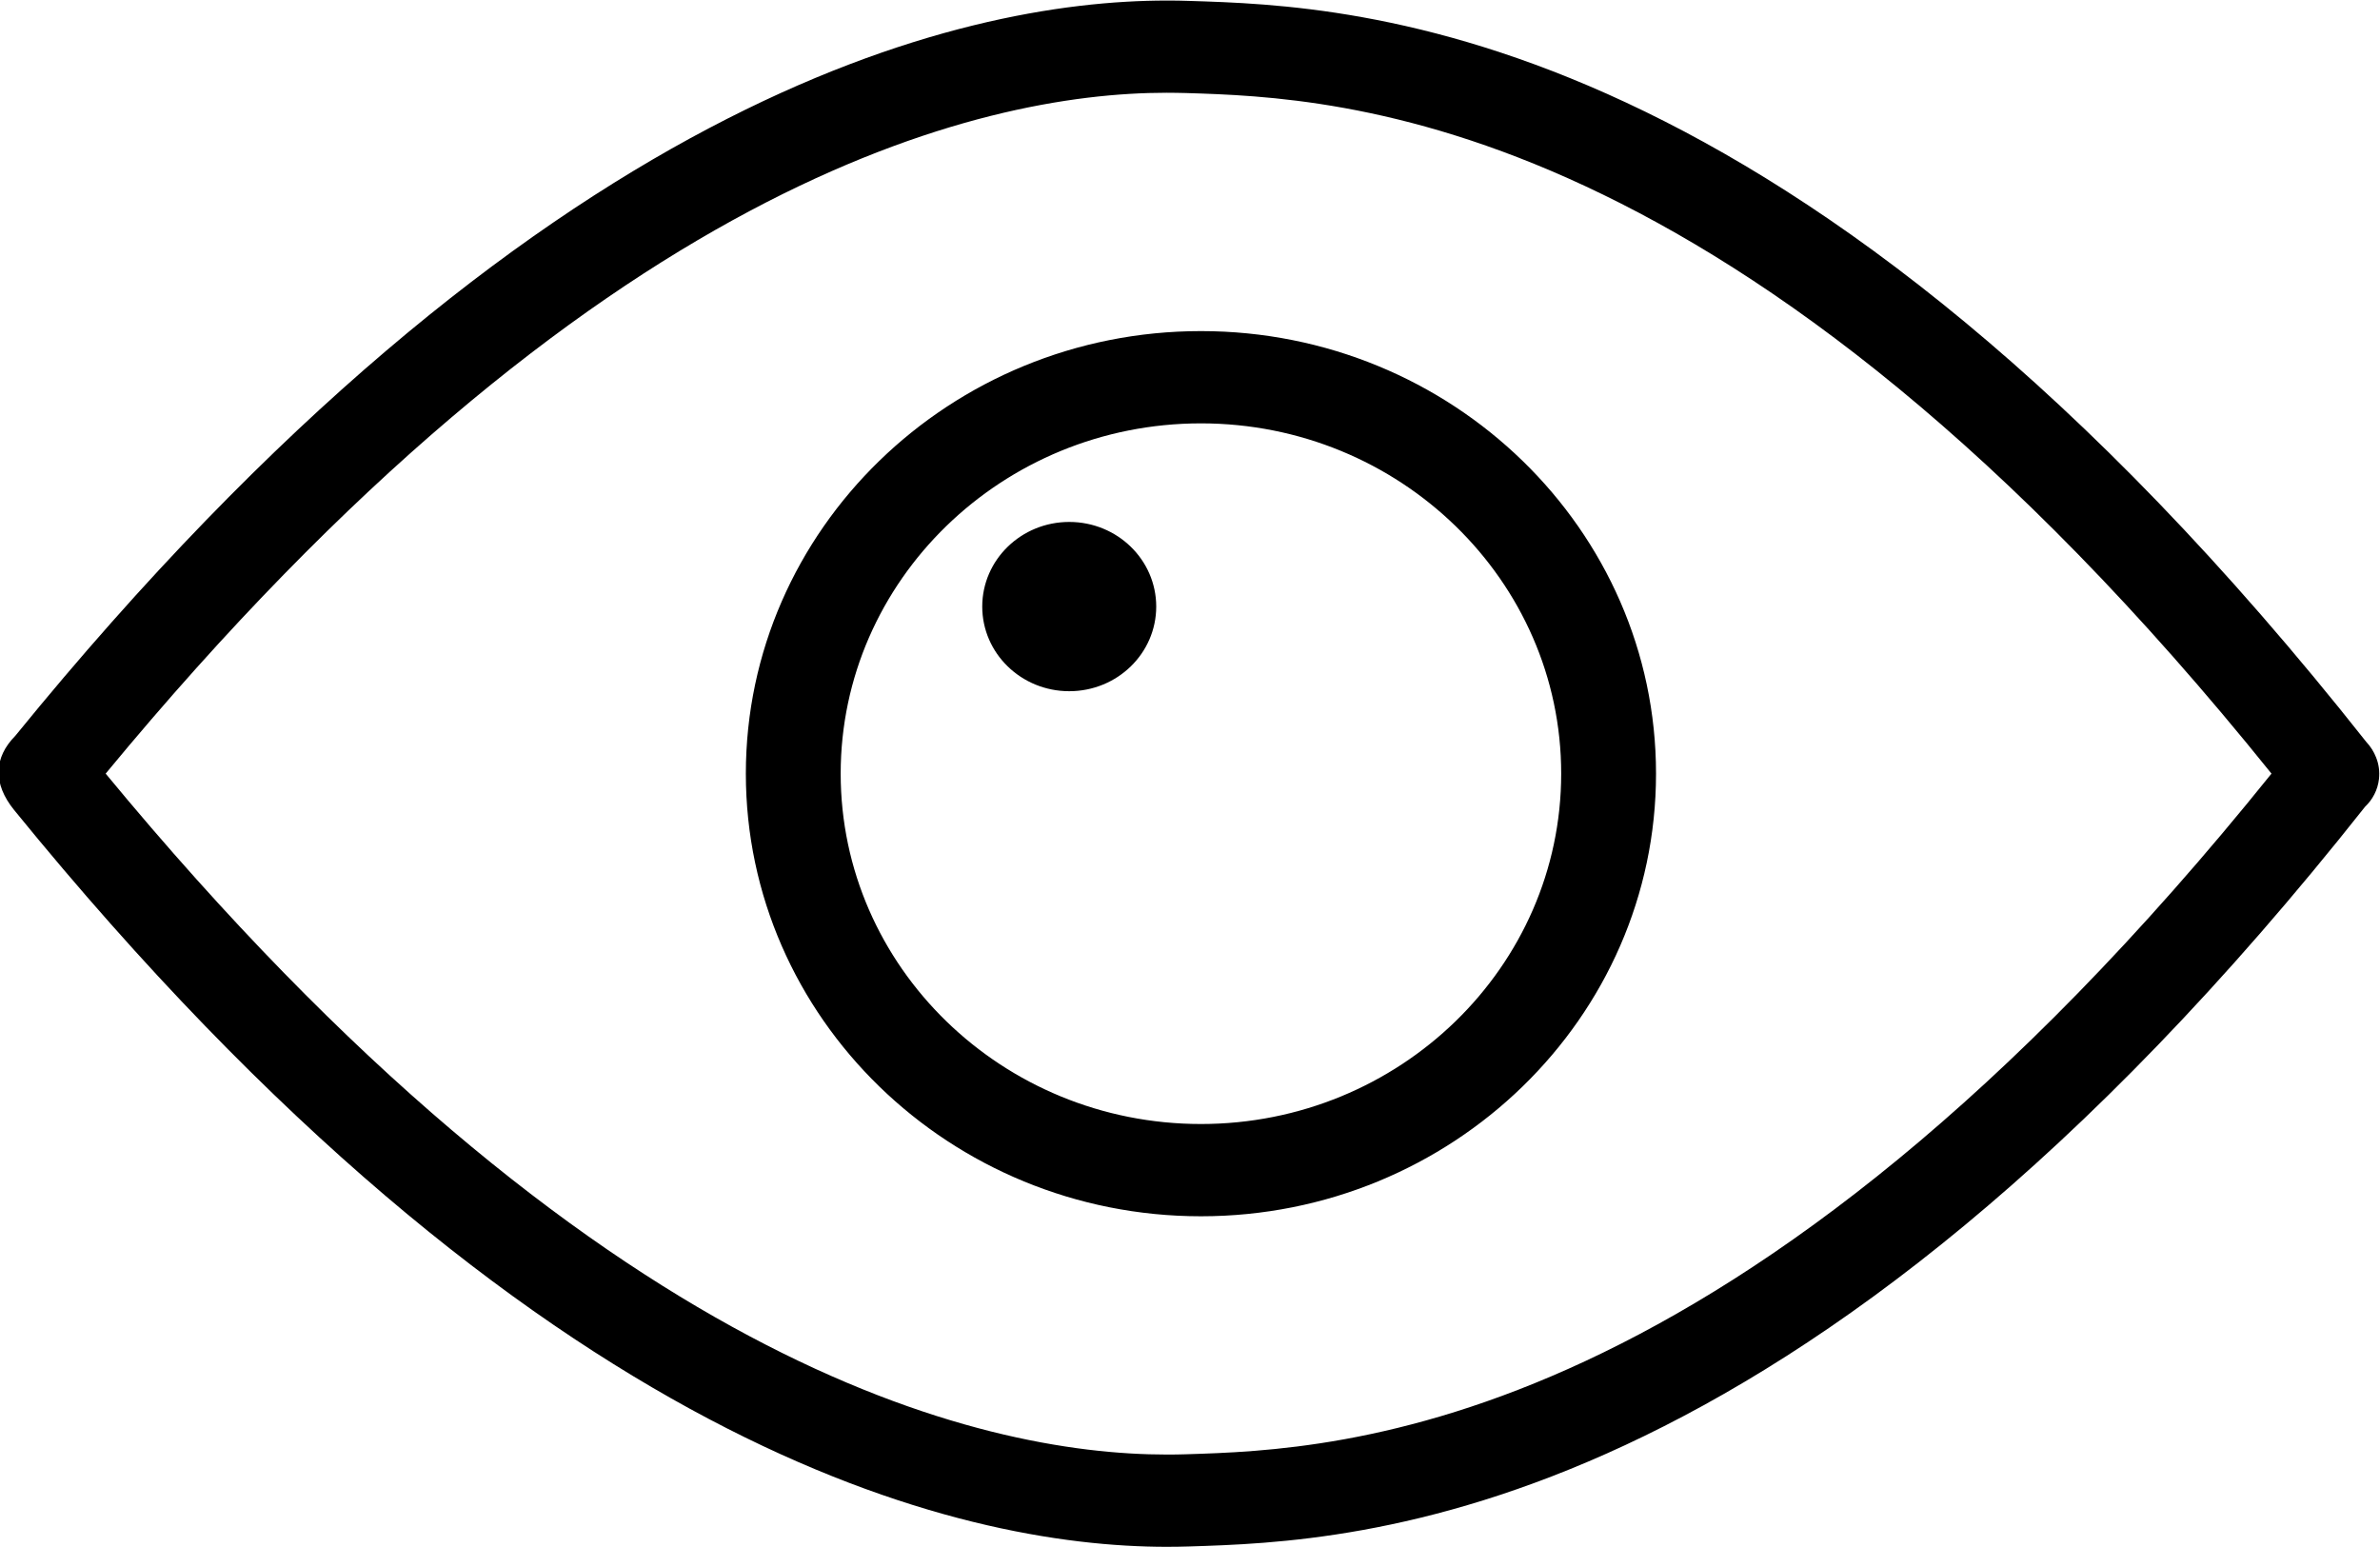 <svg xmlns="http://www.w3.org/2000/svg" xmlns:xlink="http://www.w3.org/1999/xlink" preserveAspectRatio="xMidYMid" width="34.281" height="22.281" viewBox="0 0 34.281 22.281">
  <defs>
    <style>
      .cls-1 {
        fill: #000;
        fill-rule: evenodd;
      }
    </style>
  </defs>
  <path d="M34.066,11.620 C25.860,22.001 19.516,22.200 17.126,22.275 C17.026,22.278 16.919,22.280 16.807,22.280 C13.831,22.280 7.717,20.902 0.204,11.668 C-0.107,11.285 -0.088,10.911 0.220,10.599 C7.717,1.386 13.830,0.008 16.805,0.008 C16.918,0.008 17.025,0.009 17.126,0.013 C19.518,0.087 25.865,0.283 34.083,10.686 C34.145,10.752 34.193,10.828 34.224,10.908 C34.263,11.005 34.279,11.112 34.266,11.222 C34.248,11.378 34.175,11.517 34.066,11.620 ZM17.082,1.340 C16.994,1.338 16.902,1.336 16.805,1.336 C14.108,1.336 8.560,2.619 1.522,11.143 C8.561,19.669 14.109,20.951 16.807,20.951 C16.904,20.951 16.995,20.950 17.082,20.947 C19.271,20.879 25.037,20.697 32.718,11.143 C25.035,1.588 19.271,1.408 17.082,1.340 ZM17.298,17.519 C13.684,17.519 10.743,14.659 10.743,11.143 C10.743,7.629 13.684,4.769 17.298,4.769 C20.913,4.769 23.853,7.629 23.853,11.143 C23.853,14.659 20.913,17.519 17.298,17.519 ZM17.298,6.098 C14.437,6.098 12.109,8.361 12.109,11.143 C12.109,13.926 14.437,16.190 17.298,16.190 C20.159,16.190 22.487,13.926 22.487,11.143 C22.487,8.361 20.159,6.098 17.298,6.098 ZM15.401,9.956 C14.709,9.956 14.148,9.410 14.148,8.737 C14.148,8.064 14.709,7.518 15.401,7.518 C16.094,7.518 16.654,8.064 16.654,8.737 C16.654,9.410 16.094,9.956 15.401,9.956 Z" class="cls-1"/>
</svg>
